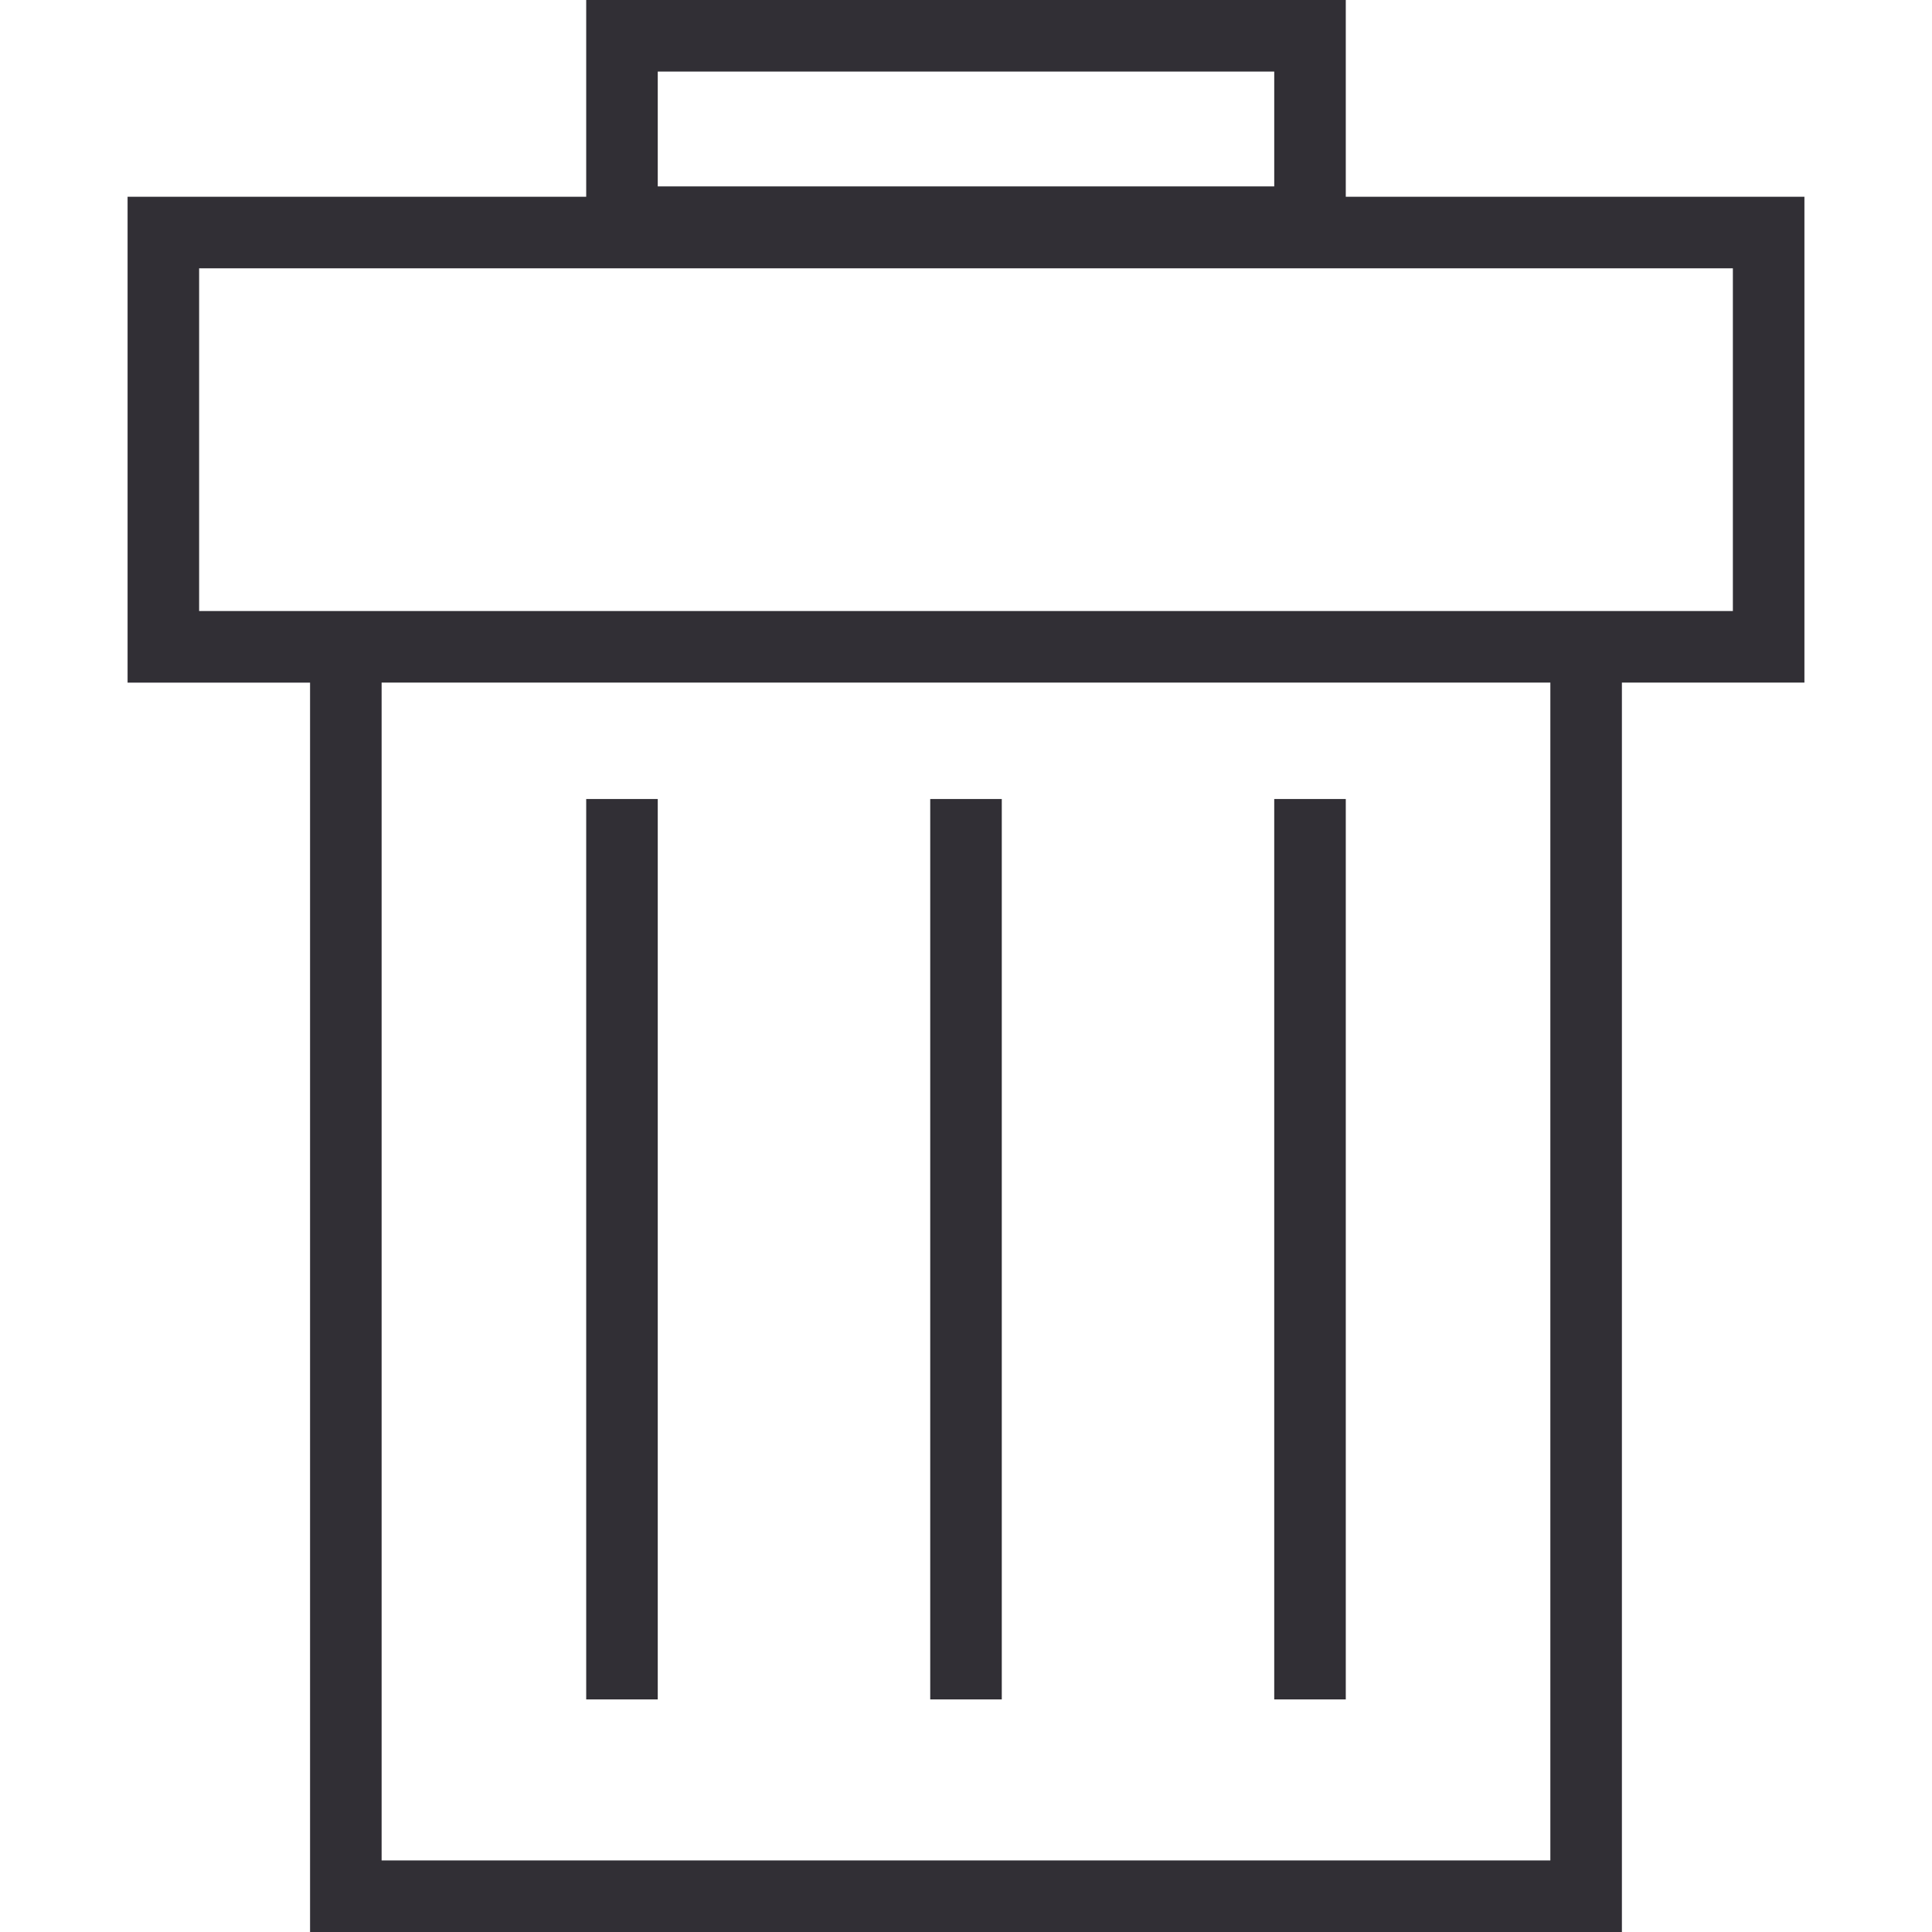 <?xml version="1.0"?>
<svg xmlns="http://www.w3.org/2000/svg" xmlns:xlink="http://www.w3.org/1999/xlink" version="1.1" id="Capa_1" x="0px" y="0px" width="512px" height="512px" viewBox="0 0 316.188 316.188" style="enable-background:new 0 0 316.188 316.188;" xml:space="preserve"><g><g>
	<g>
		<path d="M295.309,32.204h-75.061V0H95.937v32.204H20.879v79.515h29.865v204.47h214.694V111.713h29.871    V32.204L295.309,32.204z M107.647,11.71h100.892v18.795H107.647V11.71z M253.728,304.473H62.455v-192.76h191.273V304.473z     M283.599,100.002h-18.166H50.744H32.589V43.908h251.01V100.002L283.599,100.002z" data-original="#030303" class="active-path" data-old_color="#312f35" fill="#312f35"/>
		<rect x="95.937" y="130.765" width="11.71" height="147.359" data-original="#030303" class="active-path" data-old_color="#312f35" fill="#312f35"/>
		<rect x="208.539" y="130.765" width="11.71" height="147.359" data-original="#030303" class="active-path" data-old_color="#312f35" fill="#312f35"/>
		<rect x="152.239" y="130.765" width="11.711" height="147.359" data-original="#030303" class="active-path" data-old_color="#312f35" fill="#312f35"/>
	</g>
</g></g> </svg>
